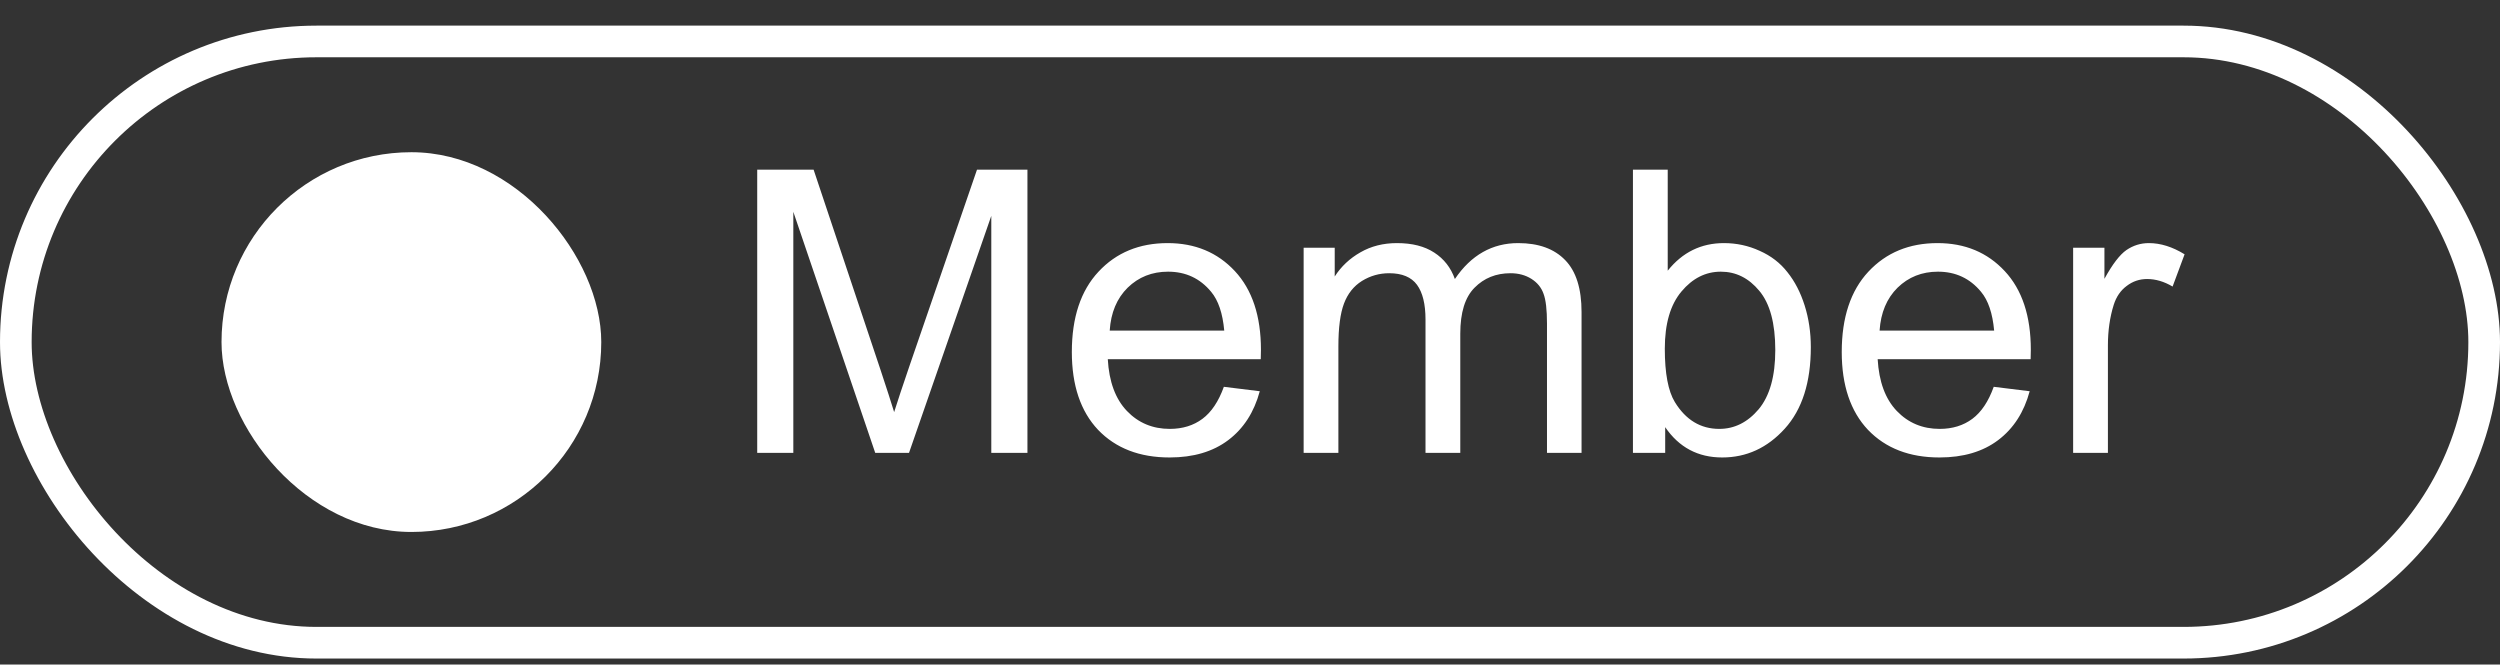 <svg width="79" height="21" viewBox="0 0 79 21" fill="none" xmlns="http://www.w3.org/2000/svg">
<rect x="0" y="0" width="79" height="21" fill="#333333" stroke="none"/>
<g clip-path="url(#clip0_3319_868)">
<rect x="7" y="4.81" width="12" height="12" rx="6" fill="white"/>
<g clip-path="url(#clip1_3319_868)">
<path d="M23.928 14.31V5.362H25.71L27.828 11.698C28.023 12.288 28.166 12.729 28.255 13.022C28.357 12.697 28.515 12.219 28.731 11.588L30.873 5.362H32.467V14.31H31.325V6.821L28.725 14.31H27.657L25.069 6.693V14.31H23.928ZM38.674 12.223L39.809 12.363C39.63 13.026 39.298 13.541 38.814 13.907C38.33 14.273 37.712 14.456 36.959 14.456C36.011 14.456 35.258 14.165 34.7 13.584C34.147 12.998 33.87 12.178 33.87 11.124C33.87 10.033 34.151 9.187 34.713 8.585C35.274 7.983 36.002 7.682 36.898 7.682C37.764 7.682 38.472 7.977 39.022 8.567C39.571 9.157 39.846 9.987 39.846 11.057C39.846 11.122 39.844 11.22 39.84 11.35H35.006C35.046 12.062 35.248 12.607 35.61 12.986C35.972 13.364 36.424 13.553 36.965 13.553C37.368 13.553 37.712 13.447 37.996 13.236C38.281 13.024 38.507 12.686 38.674 12.223ZM35.067 10.446H38.686C38.637 9.901 38.499 9.492 38.271 9.22C37.921 8.796 37.467 8.585 36.91 8.585C36.405 8.585 35.98 8.754 35.634 9.091C35.292 9.429 35.103 9.881 35.067 10.446ZM41.195 14.31V7.828H42.177V8.737C42.381 8.42 42.651 8.166 42.989 7.974C43.327 7.779 43.711 7.682 44.143 7.682C44.623 7.682 45.015 7.781 45.321 7.981C45.63 8.18 45.847 8.459 45.974 8.817C46.486 8.06 47.154 7.682 47.976 7.682C48.618 7.682 49.113 7.861 49.459 8.219C49.805 8.573 49.977 9.12 49.977 9.86V14.31H48.885V10.227C48.885 9.787 48.848 9.472 48.775 9.281C48.706 9.085 48.578 8.929 48.391 8.811C48.203 8.693 47.984 8.634 47.731 8.634C47.276 8.634 46.897 8.786 46.596 9.091C46.295 9.393 46.145 9.877 46.145 10.544V14.31H45.046V10.098C45.046 9.61 44.956 9.244 44.777 9C44.598 8.756 44.305 8.634 43.898 8.634C43.589 8.634 43.302 8.715 43.038 8.878C42.777 9.041 42.588 9.279 42.47 9.592C42.352 9.905 42.293 10.357 42.293 10.947V14.31H41.195ZM52.62 14.31H51.601V5.362H52.7V8.554C53.164 7.972 53.756 7.682 54.476 7.682C54.875 7.682 55.251 7.763 55.605 7.926C55.963 8.084 56.256 8.31 56.484 8.603C56.716 8.892 56.897 9.242 57.027 9.653C57.157 10.064 57.222 10.503 57.222 10.971C57.222 12.082 56.948 12.941 56.398 13.547C55.849 14.153 55.19 14.456 54.421 14.456C53.656 14.456 53.056 14.137 52.62 13.498V14.31ZM52.608 11.02C52.608 11.797 52.714 12.359 52.925 12.705C53.271 13.27 53.739 13.553 54.329 13.553C54.809 13.553 55.224 13.346 55.575 12.931C55.924 12.511 56.099 11.889 56.099 11.063C56.099 10.216 55.931 9.592 55.593 9.189C55.259 8.786 54.854 8.585 54.378 8.585C53.898 8.585 53.483 8.794 53.133 9.213C52.783 9.629 52.608 10.231 52.608 11.02ZM63.002 12.223L64.138 12.363C63.959 13.026 63.627 13.541 63.143 13.907C62.659 14.273 62.04 14.456 61.287 14.456C60.339 14.456 59.587 14.165 59.029 13.584C58.476 12.998 58.199 12.178 58.199 11.124C58.199 10.033 58.48 9.187 59.041 8.585C59.603 7.983 60.331 7.682 61.226 7.682C62.093 7.682 62.801 7.977 63.35 8.567C63.9 9.157 64.174 9.987 64.174 11.057C64.174 11.122 64.172 11.22 64.168 11.35H59.334C59.375 12.062 59.576 12.607 59.938 12.986C60.301 13.364 60.752 13.553 61.294 13.553C61.696 13.553 62.04 13.447 62.325 13.236C62.61 13.024 62.836 12.686 63.002 12.223ZM59.395 10.446H63.015C62.966 9.901 62.828 9.492 62.6 9.22C62.25 8.796 61.796 8.585 61.239 8.585C60.734 8.585 60.309 8.754 59.963 9.091C59.621 9.429 59.432 9.881 59.395 10.446ZM65.511 14.31V7.828H66.5V8.811C66.752 8.351 66.984 8.048 67.196 7.901C67.411 7.755 67.647 7.682 67.904 7.682C68.274 7.682 68.65 7.8 69.033 8.036L68.654 9.055C68.386 8.896 68.117 8.817 67.849 8.817C67.609 8.817 67.393 8.89 67.202 9.037C67.01 9.179 66.874 9.378 66.793 9.635C66.671 10.025 66.61 10.453 66.61 10.916V14.31H65.511Z" fill="white"/>
</g>
<rect x="0.5" y="1.31" width="78" height="19" rx="9.5" stroke="white"/>
</g>
<defs>
<clipPath id="clip0_3319_868">
<rect y="0.81" width="79" height="20" rx="10" fill="white"/>
</clipPath>
<clipPath id="clip1_3319_868">
<rect width="49" height="16" fill="white" transform="translate(23 2.81)"/>
</clipPath>
</defs>
</svg>
